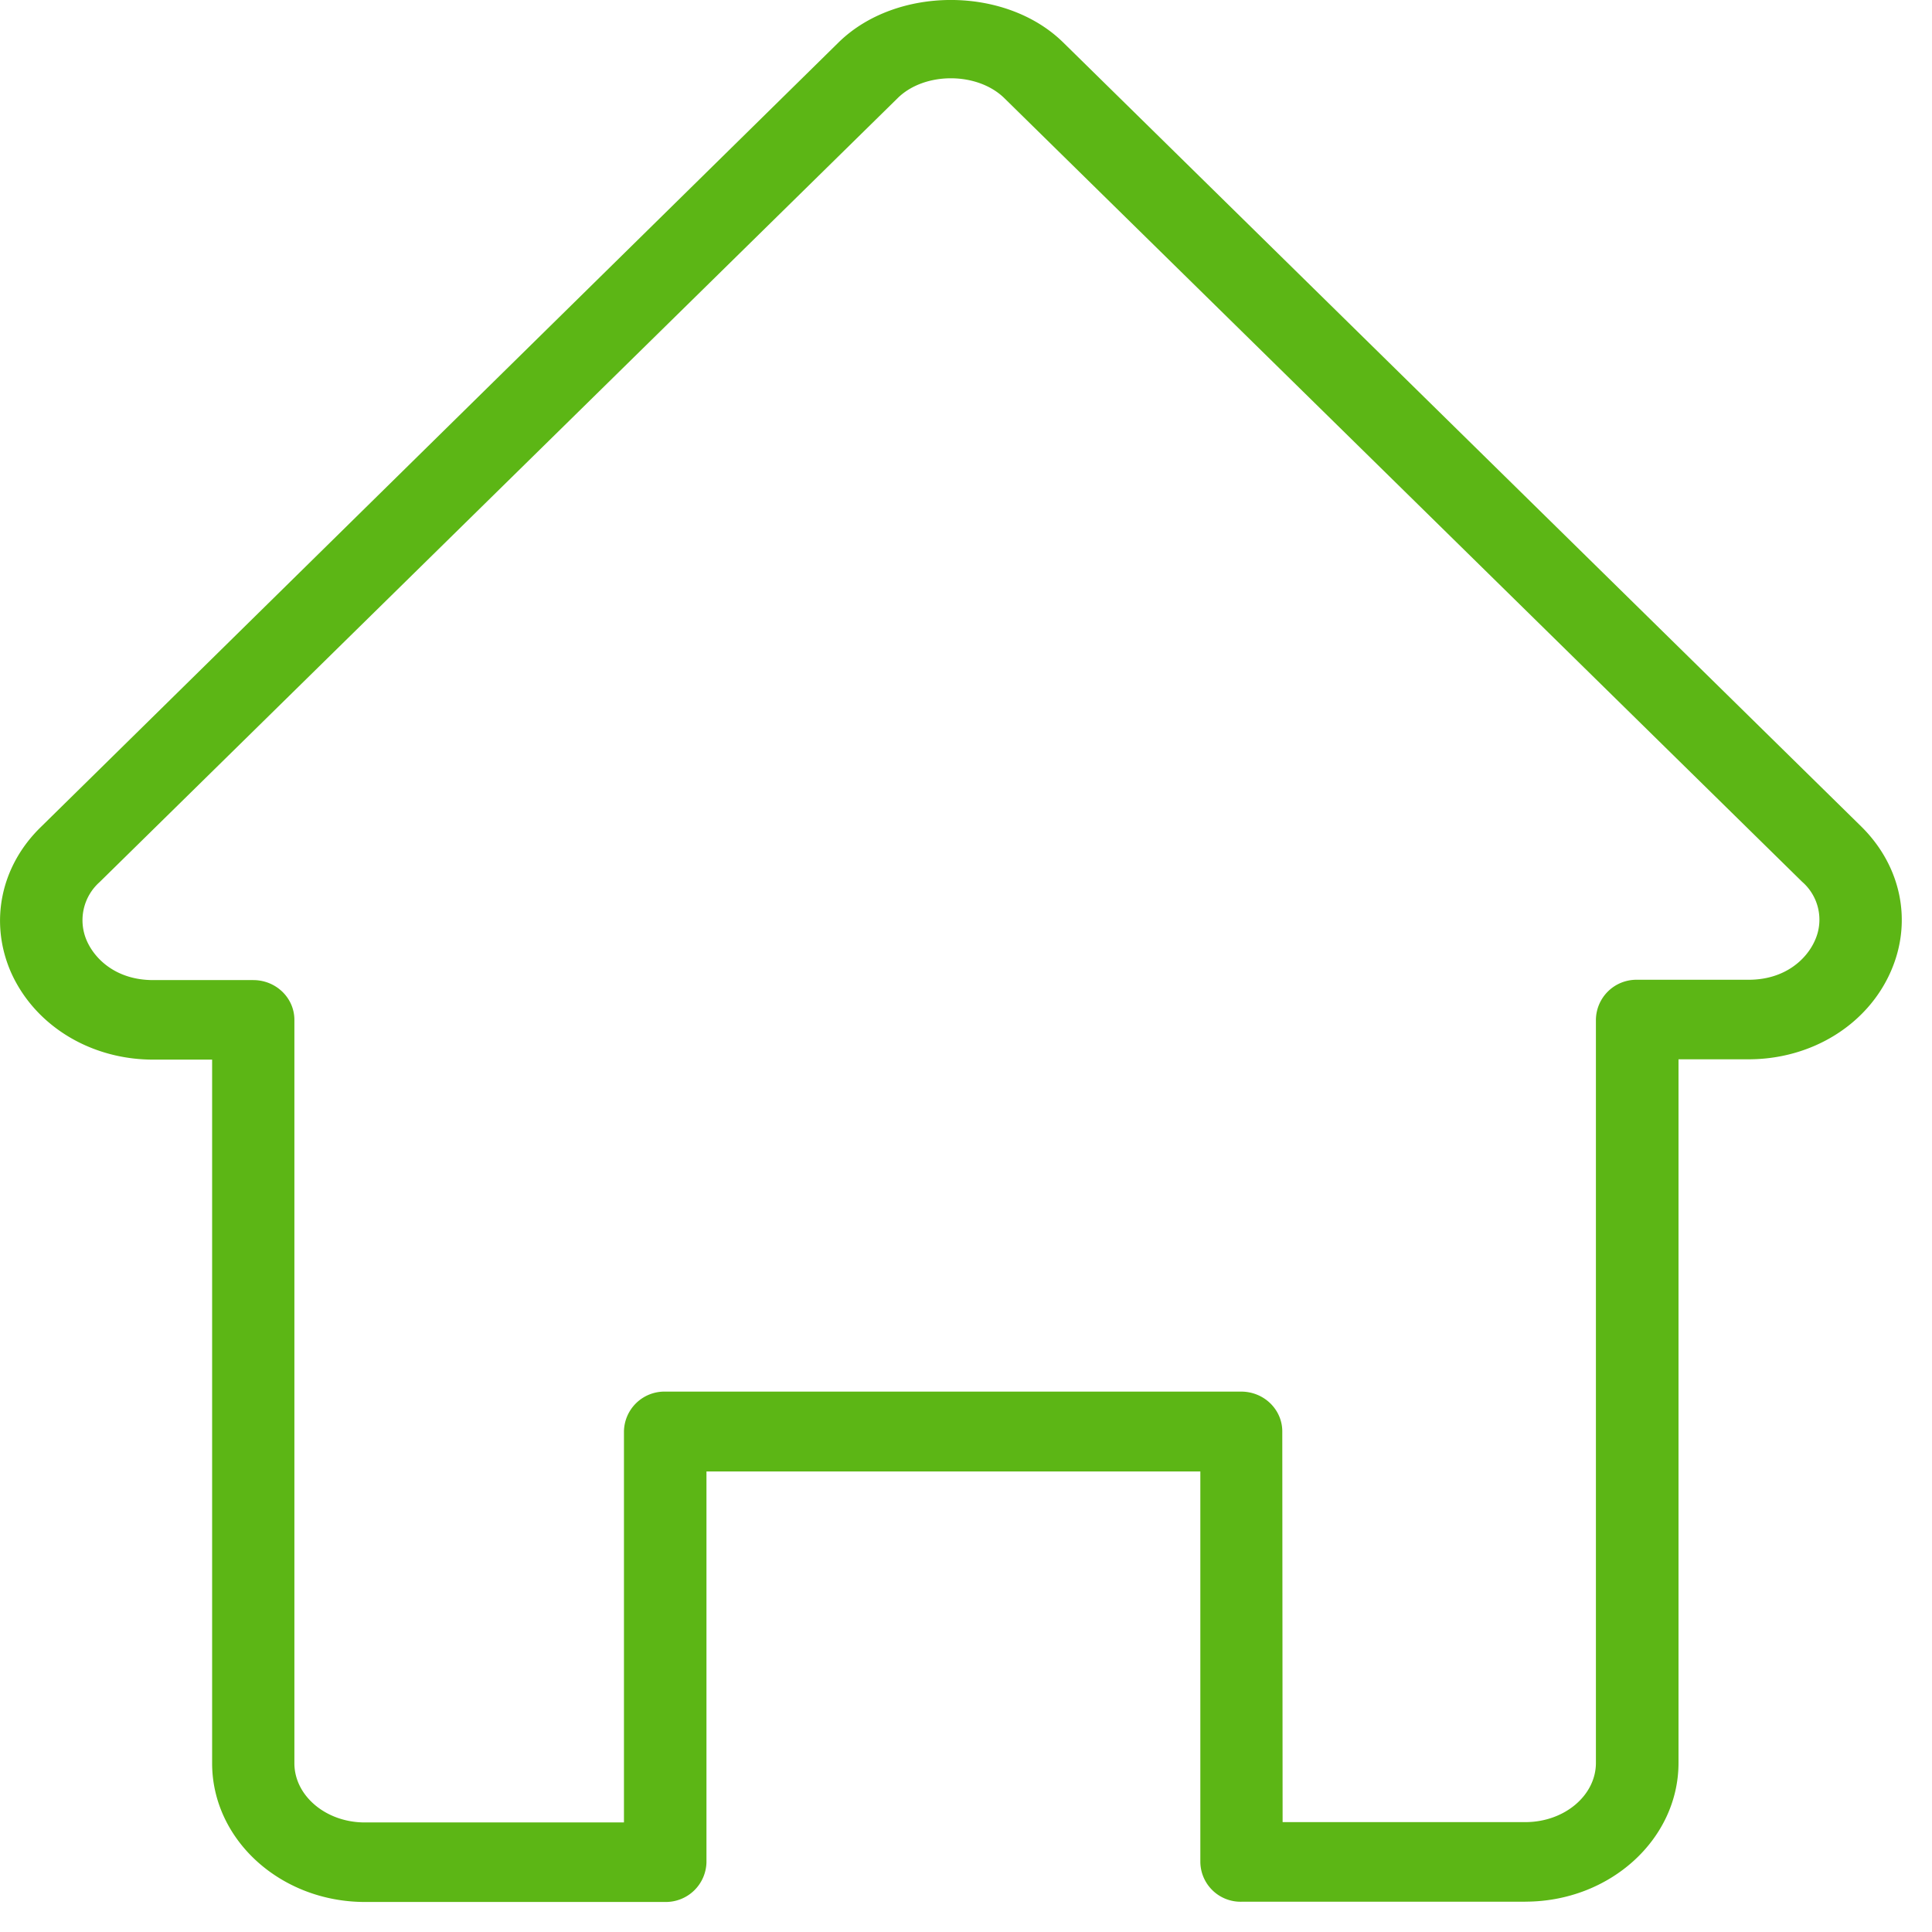 <svg width="24" height="24" viewBox="0 0 24 24" xmlns="http://www.w3.org/2000/svg"><path d="M15.933 22.635h3.015c.484 0 .877-.33.877-.736v-9.233a.503.503 0 01.511-.495h1.385c.45 0 .72-.252.824-.487a.624.624 0 00-.158-.73l-9.91-9.734c-.336-.33-.995-.33-1.327 0l-9.913 9.738a.634.634 0 00-.158.73c.104.235.373.487.824.487h1.243c.283 0 .511.222.511.494v9.234c0 .406.393.736.874.736h3.22v-4.857a.503.503 0 01.511-.495h7.156c.283 0 .511.222.511.495l.004 4.853zm3.015.989h-3.526a.5.5 0 01-.511-.495v-4.85H8.776v4.854a.505.505 0 01-.51.494H4.534c-1.048 0-1.899-.773-1.899-1.724v-8.74h-.732c-.784 0-1.476-.427-1.769-1.09-.268-.62-.127-1.313.374-1.8L10.417.527c.716-.703 2.074-.703 2.79 0l9.912 9.738c.498.49.642 1.18.37 1.801-.289.662-.981 1.093-1.768 1.093h-.87v8.74c0 .95-.854 1.724-1.903 1.724z" fill="#5CB615" fill-rule="nonzero"/></svg>